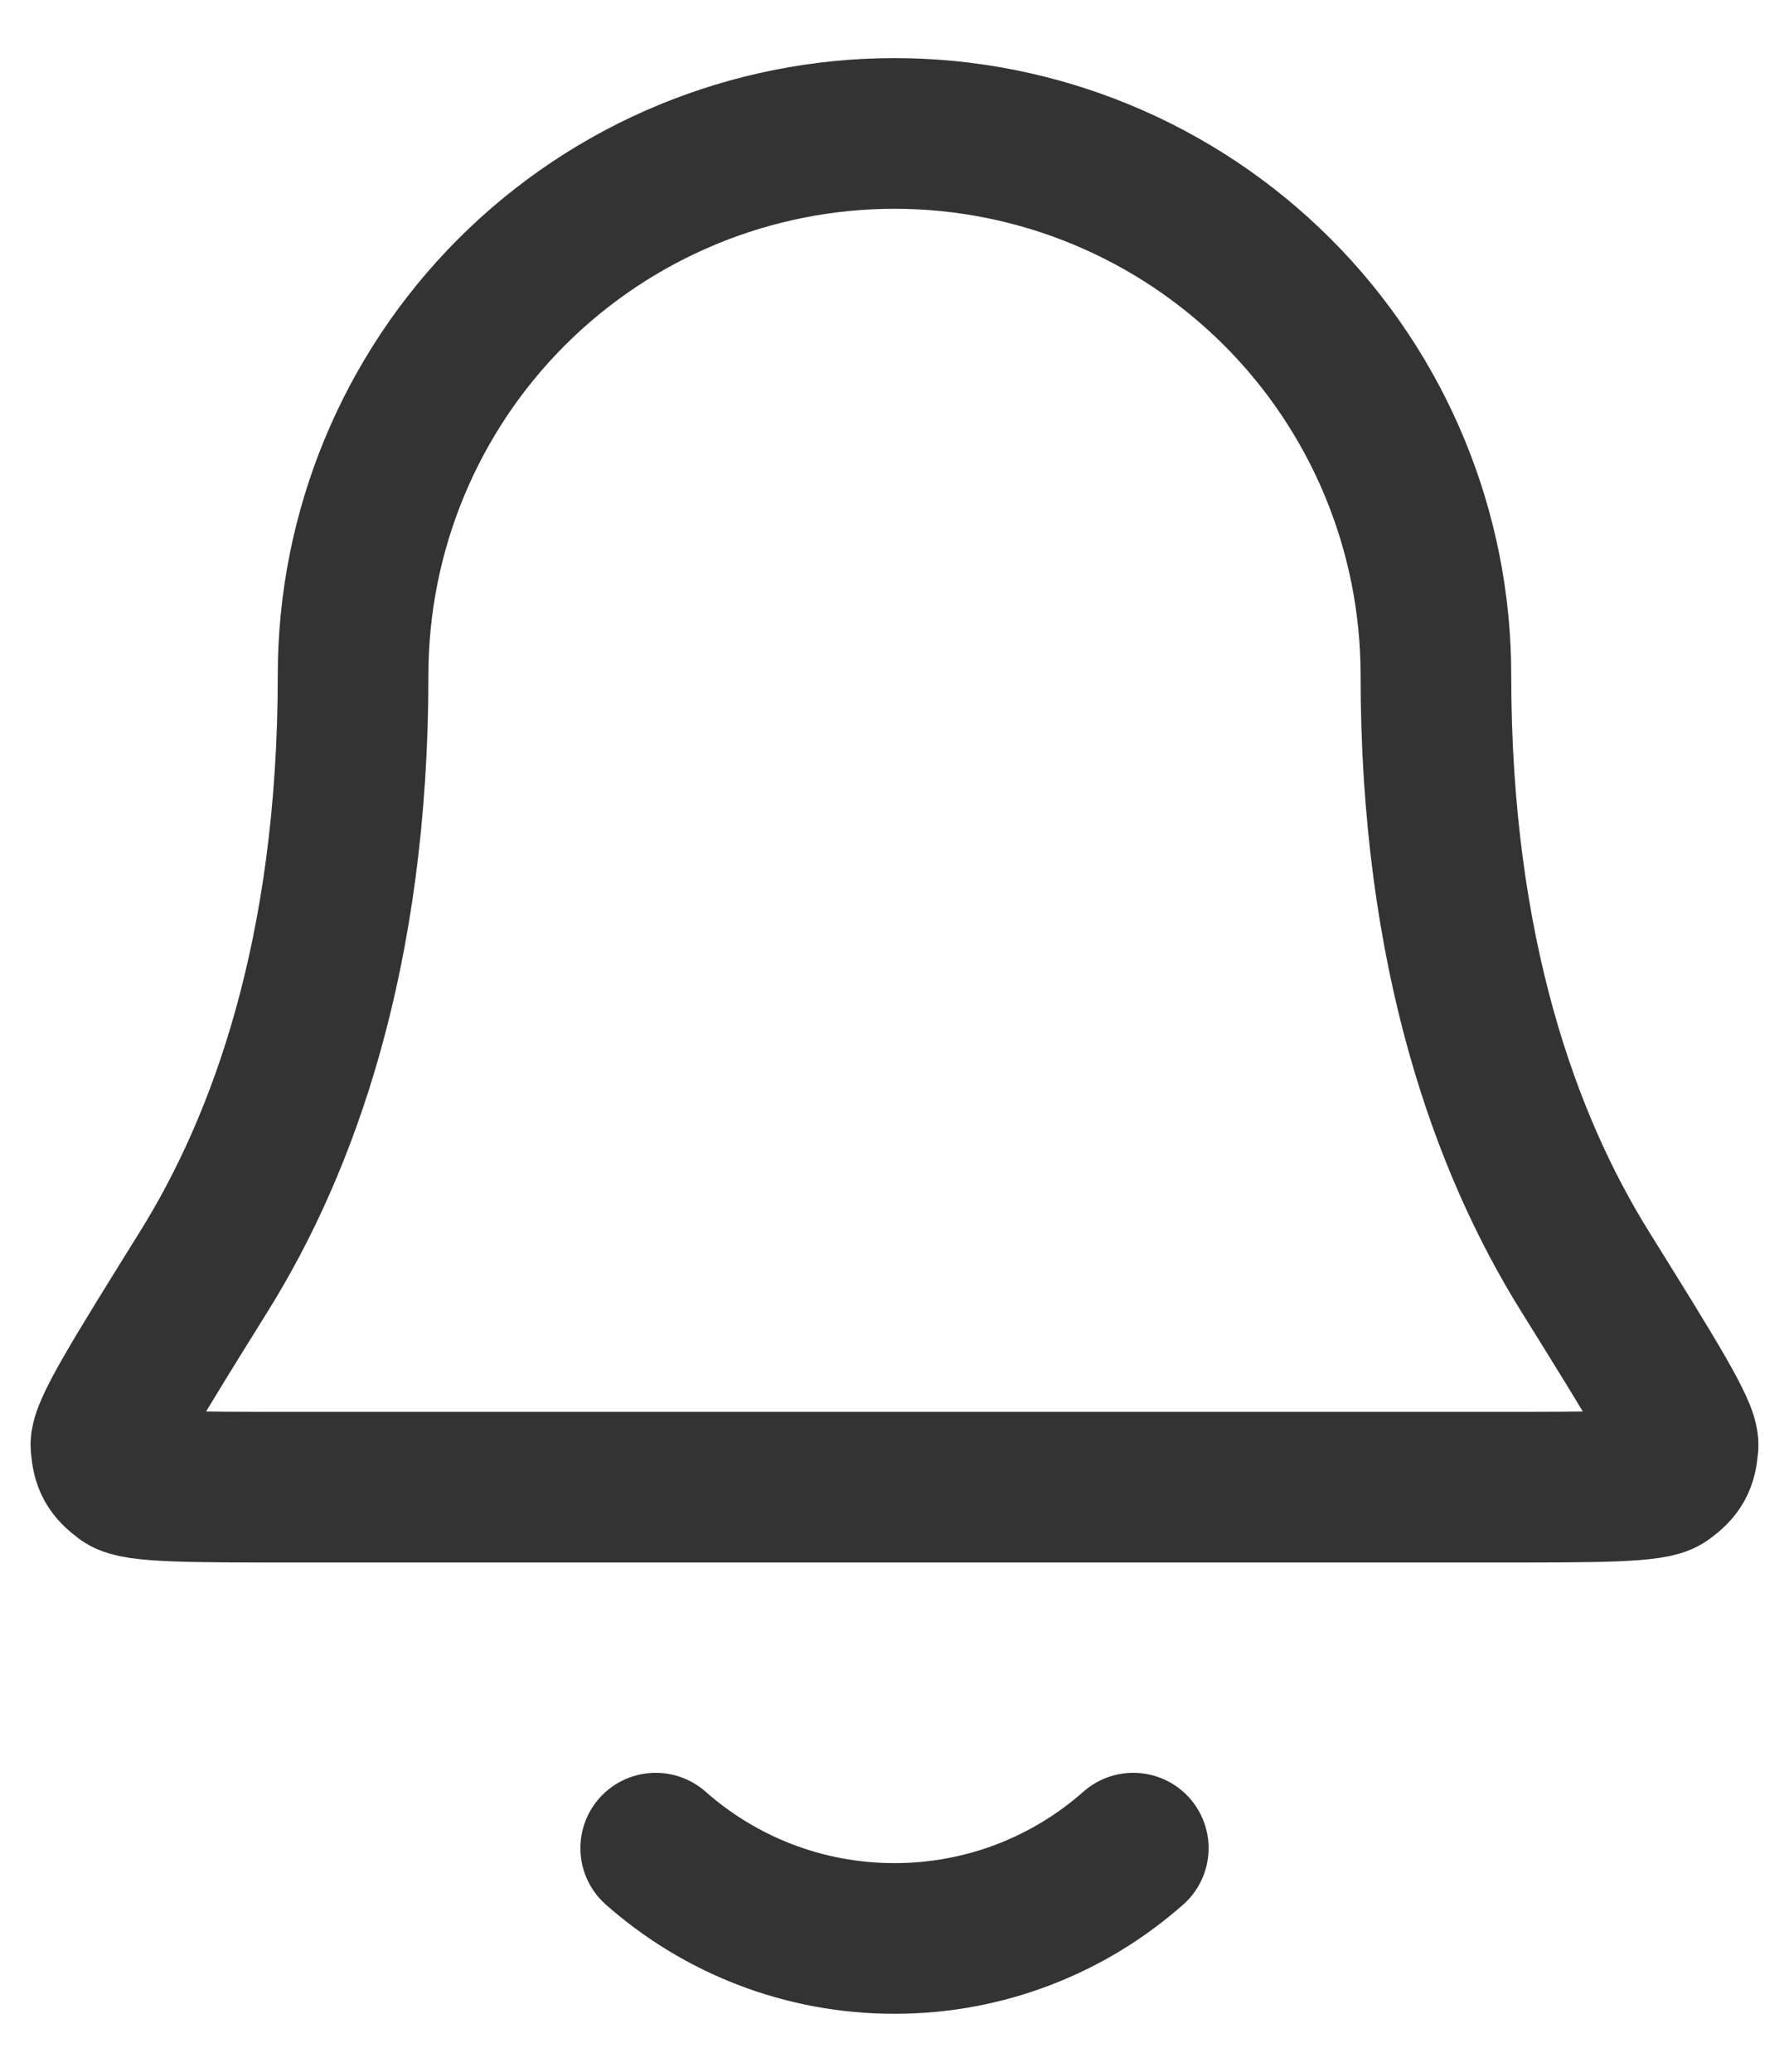 <svg width="19" height="22" viewBox="0 0 19 22" fill="none" xmlns="http://www.w3.org/2000/svg">
<path d="M6.964 19.625C7.64 20.222 8.528 20.584 9.5 20.584C10.472 20.584 11.36 20.222 12.036 19.625M15.25 7.167C15.25 5.642 14.644 4.179 13.566 3.101C12.487 2.023 11.025 1.417 9.5 1.417C7.975 1.417 6.512 2.023 5.434 3.101C4.356 4.179 3.75 5.642 3.75 7.167C3.75 10.128 3.003 12.156 2.168 13.497C1.464 14.629 1.112 15.194 1.125 15.352C1.14 15.527 1.177 15.593 1.317 15.698C1.445 15.792 2.018 15.792 3.164 15.792H15.836C16.982 15.792 17.555 15.792 17.682 15.698C17.823 15.593 17.86 15.527 17.875 15.352C17.887 15.194 17.535 14.629 16.831 13.497C15.997 12.156 15.25 10.128 15.25 7.167Z" stroke="#333333" stroke-width="1.6" stroke-linecap="round" stroke-linejoin="round"/>
</svg>
